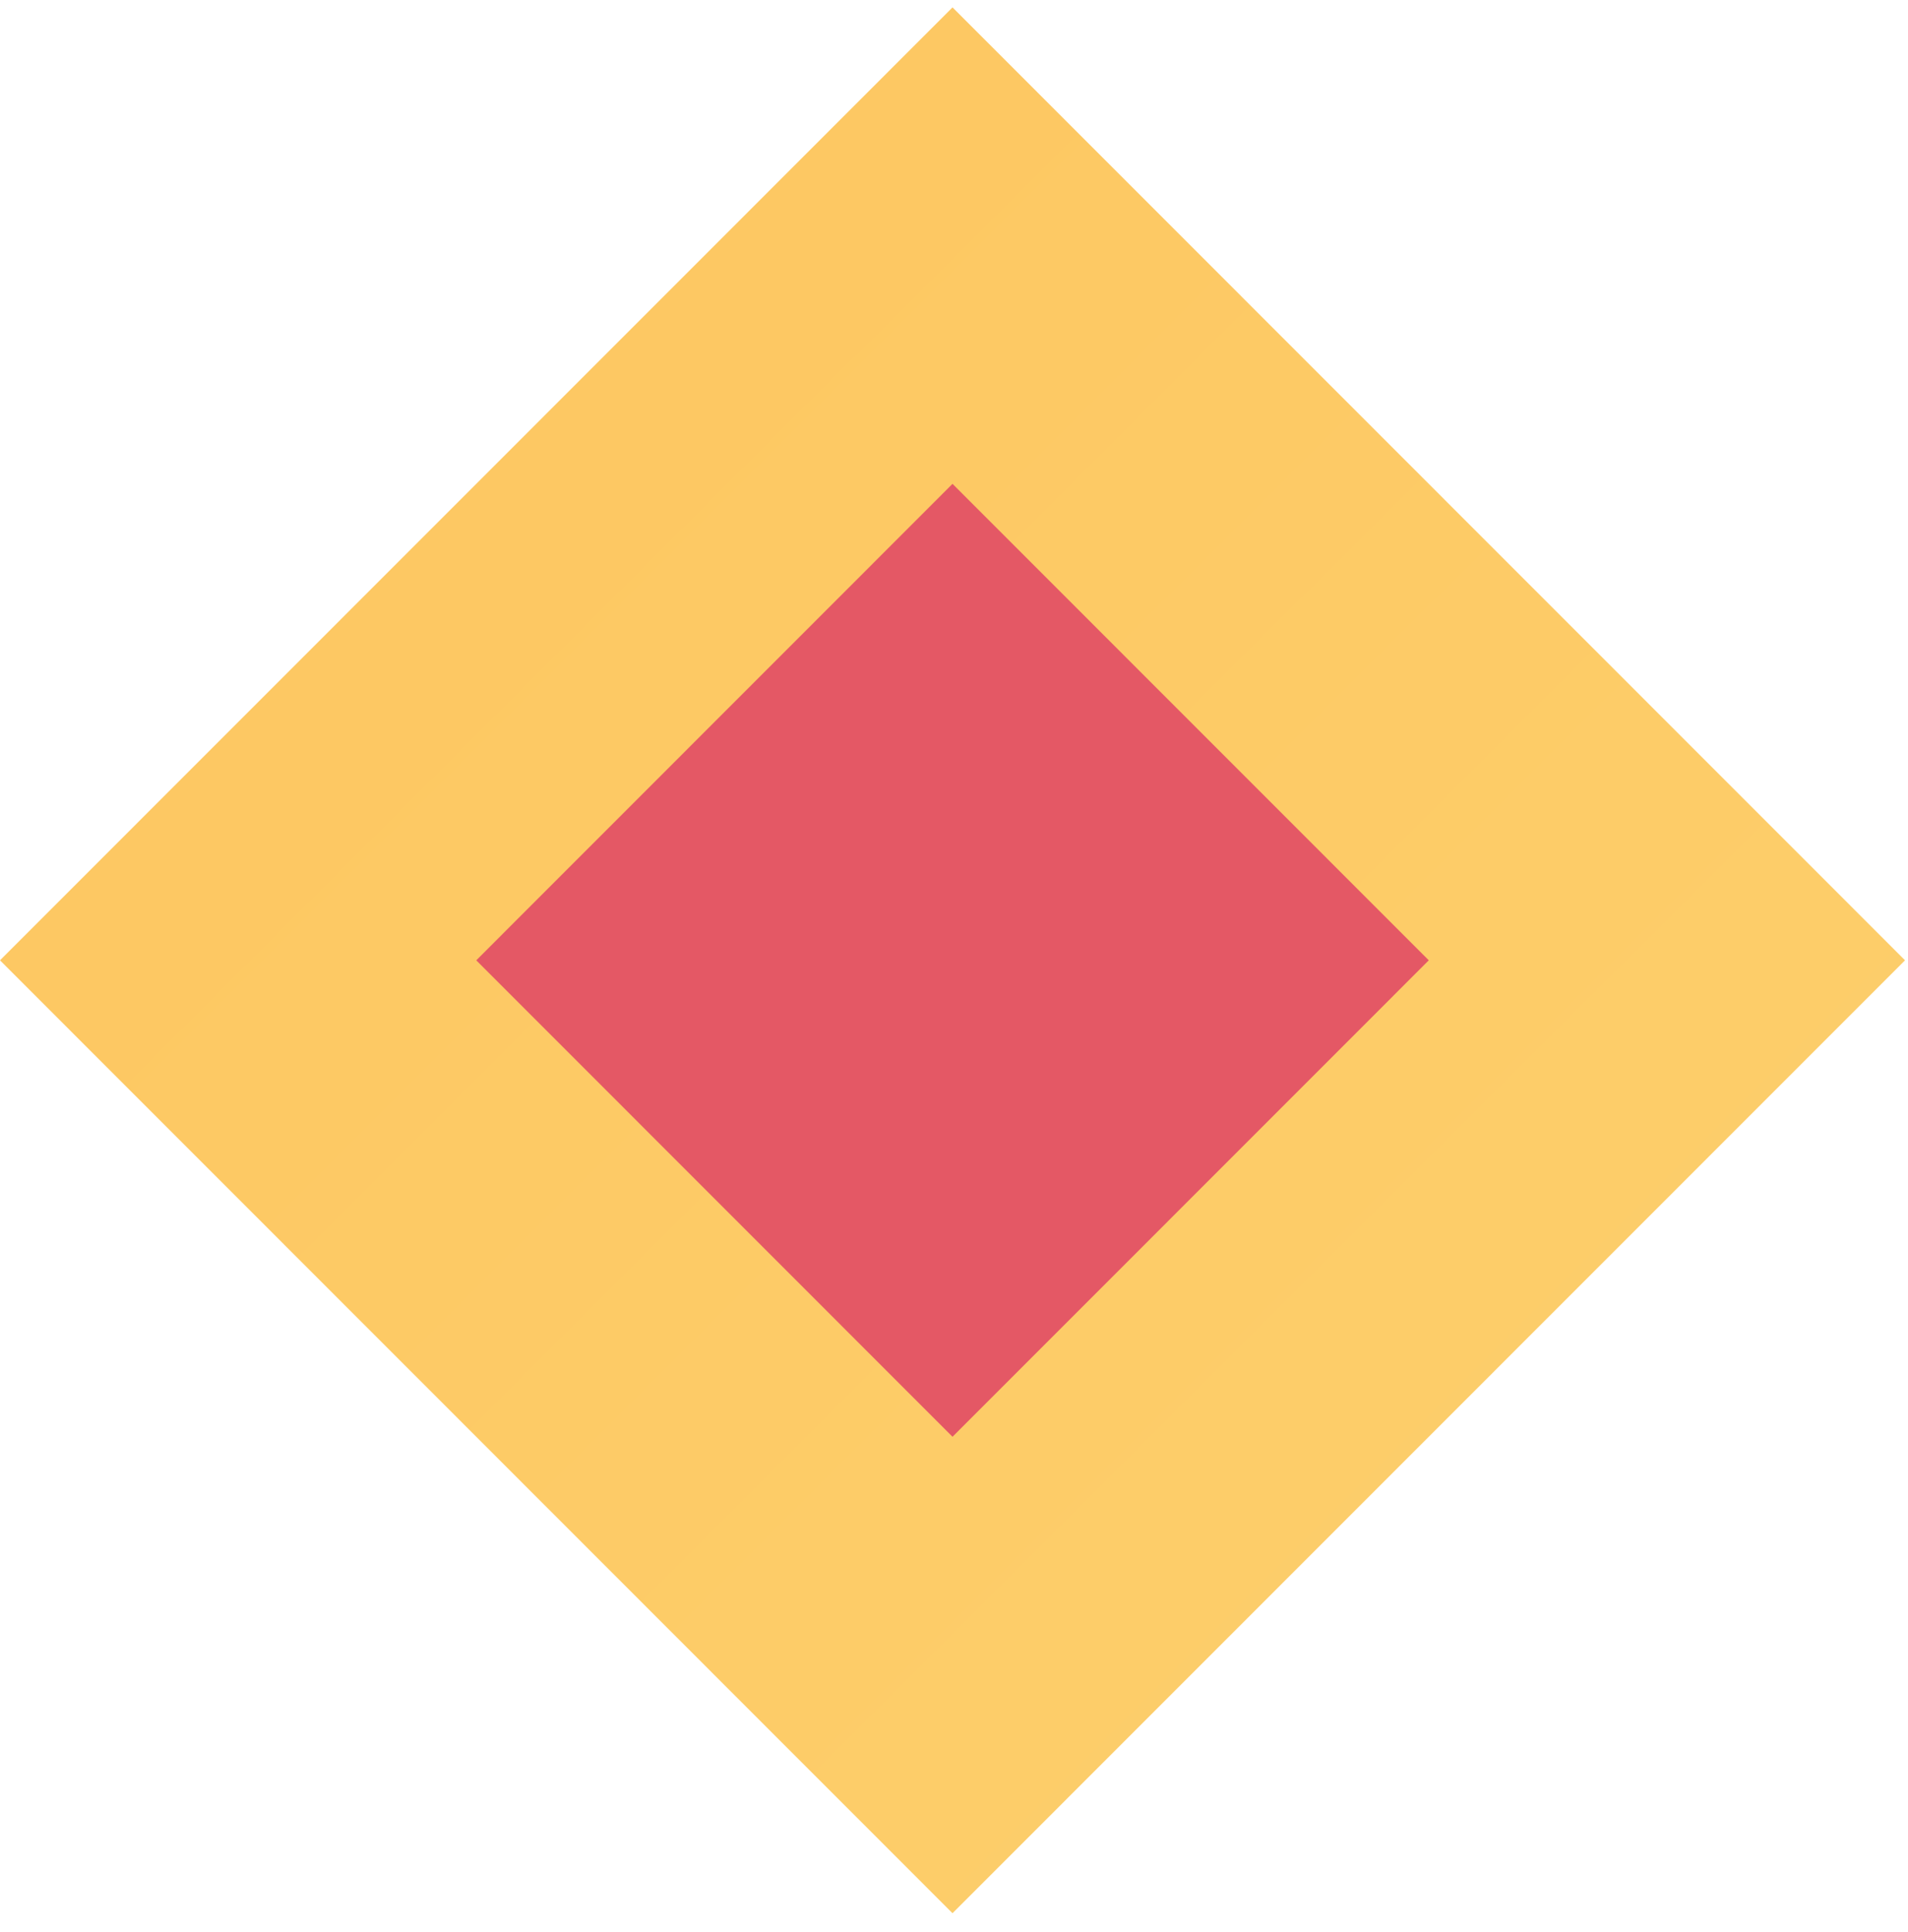 <svg width="160" height="162" viewBox="0 0 160 162" fill="none" xmlns="http://www.w3.org/2000/svg" xmlns:xlink="http://www.w3.org/1999/xlink">
<path d="M79.875,0.62L159.75,80.515L79.875,160.409L0,80.515L79.875,0.62Z" clip-rule="evenodd" fill-rule="evenodd" fill="url(#pf_0_67_1213)"/>
<path d="M79.875,0.62L159.75,80.515L79.875,160.409L0,80.515L79.875,0.62Z" clip-rule="evenodd" fill-rule="evenodd" fill="url(#pattern_1_67_1213)" style="mix-blend-mode:overlay"/>
<path d="M79.875,40.567L119.813,80.515L79.875,120.462L39.938,80.515L79.875,40.567Z" clip-rule="evenodd" fill-rule="evenodd" fill="#E45865"/>
<path d="M79.875,40.567L119.813,80.515L79.875,120.462L39.938,80.515L79.875,40.567Z" clip-rule="evenodd" fill-rule="evenodd" fill="url(#pattern_1_67_1214)" style="mix-blend-mode:overlay"/>
<defs>
<linearGradient id="pf_0_67_1213" x1="-79.272" y1="79.912" x2="79.272" y2="238.494" gradientUnits="userSpaceOnUse">
<stop stop-color="#FEC55F"/>
<stop offset="1" stop-color="#FCD06D"/>
</linearGradient>
</defs>
</svg>
